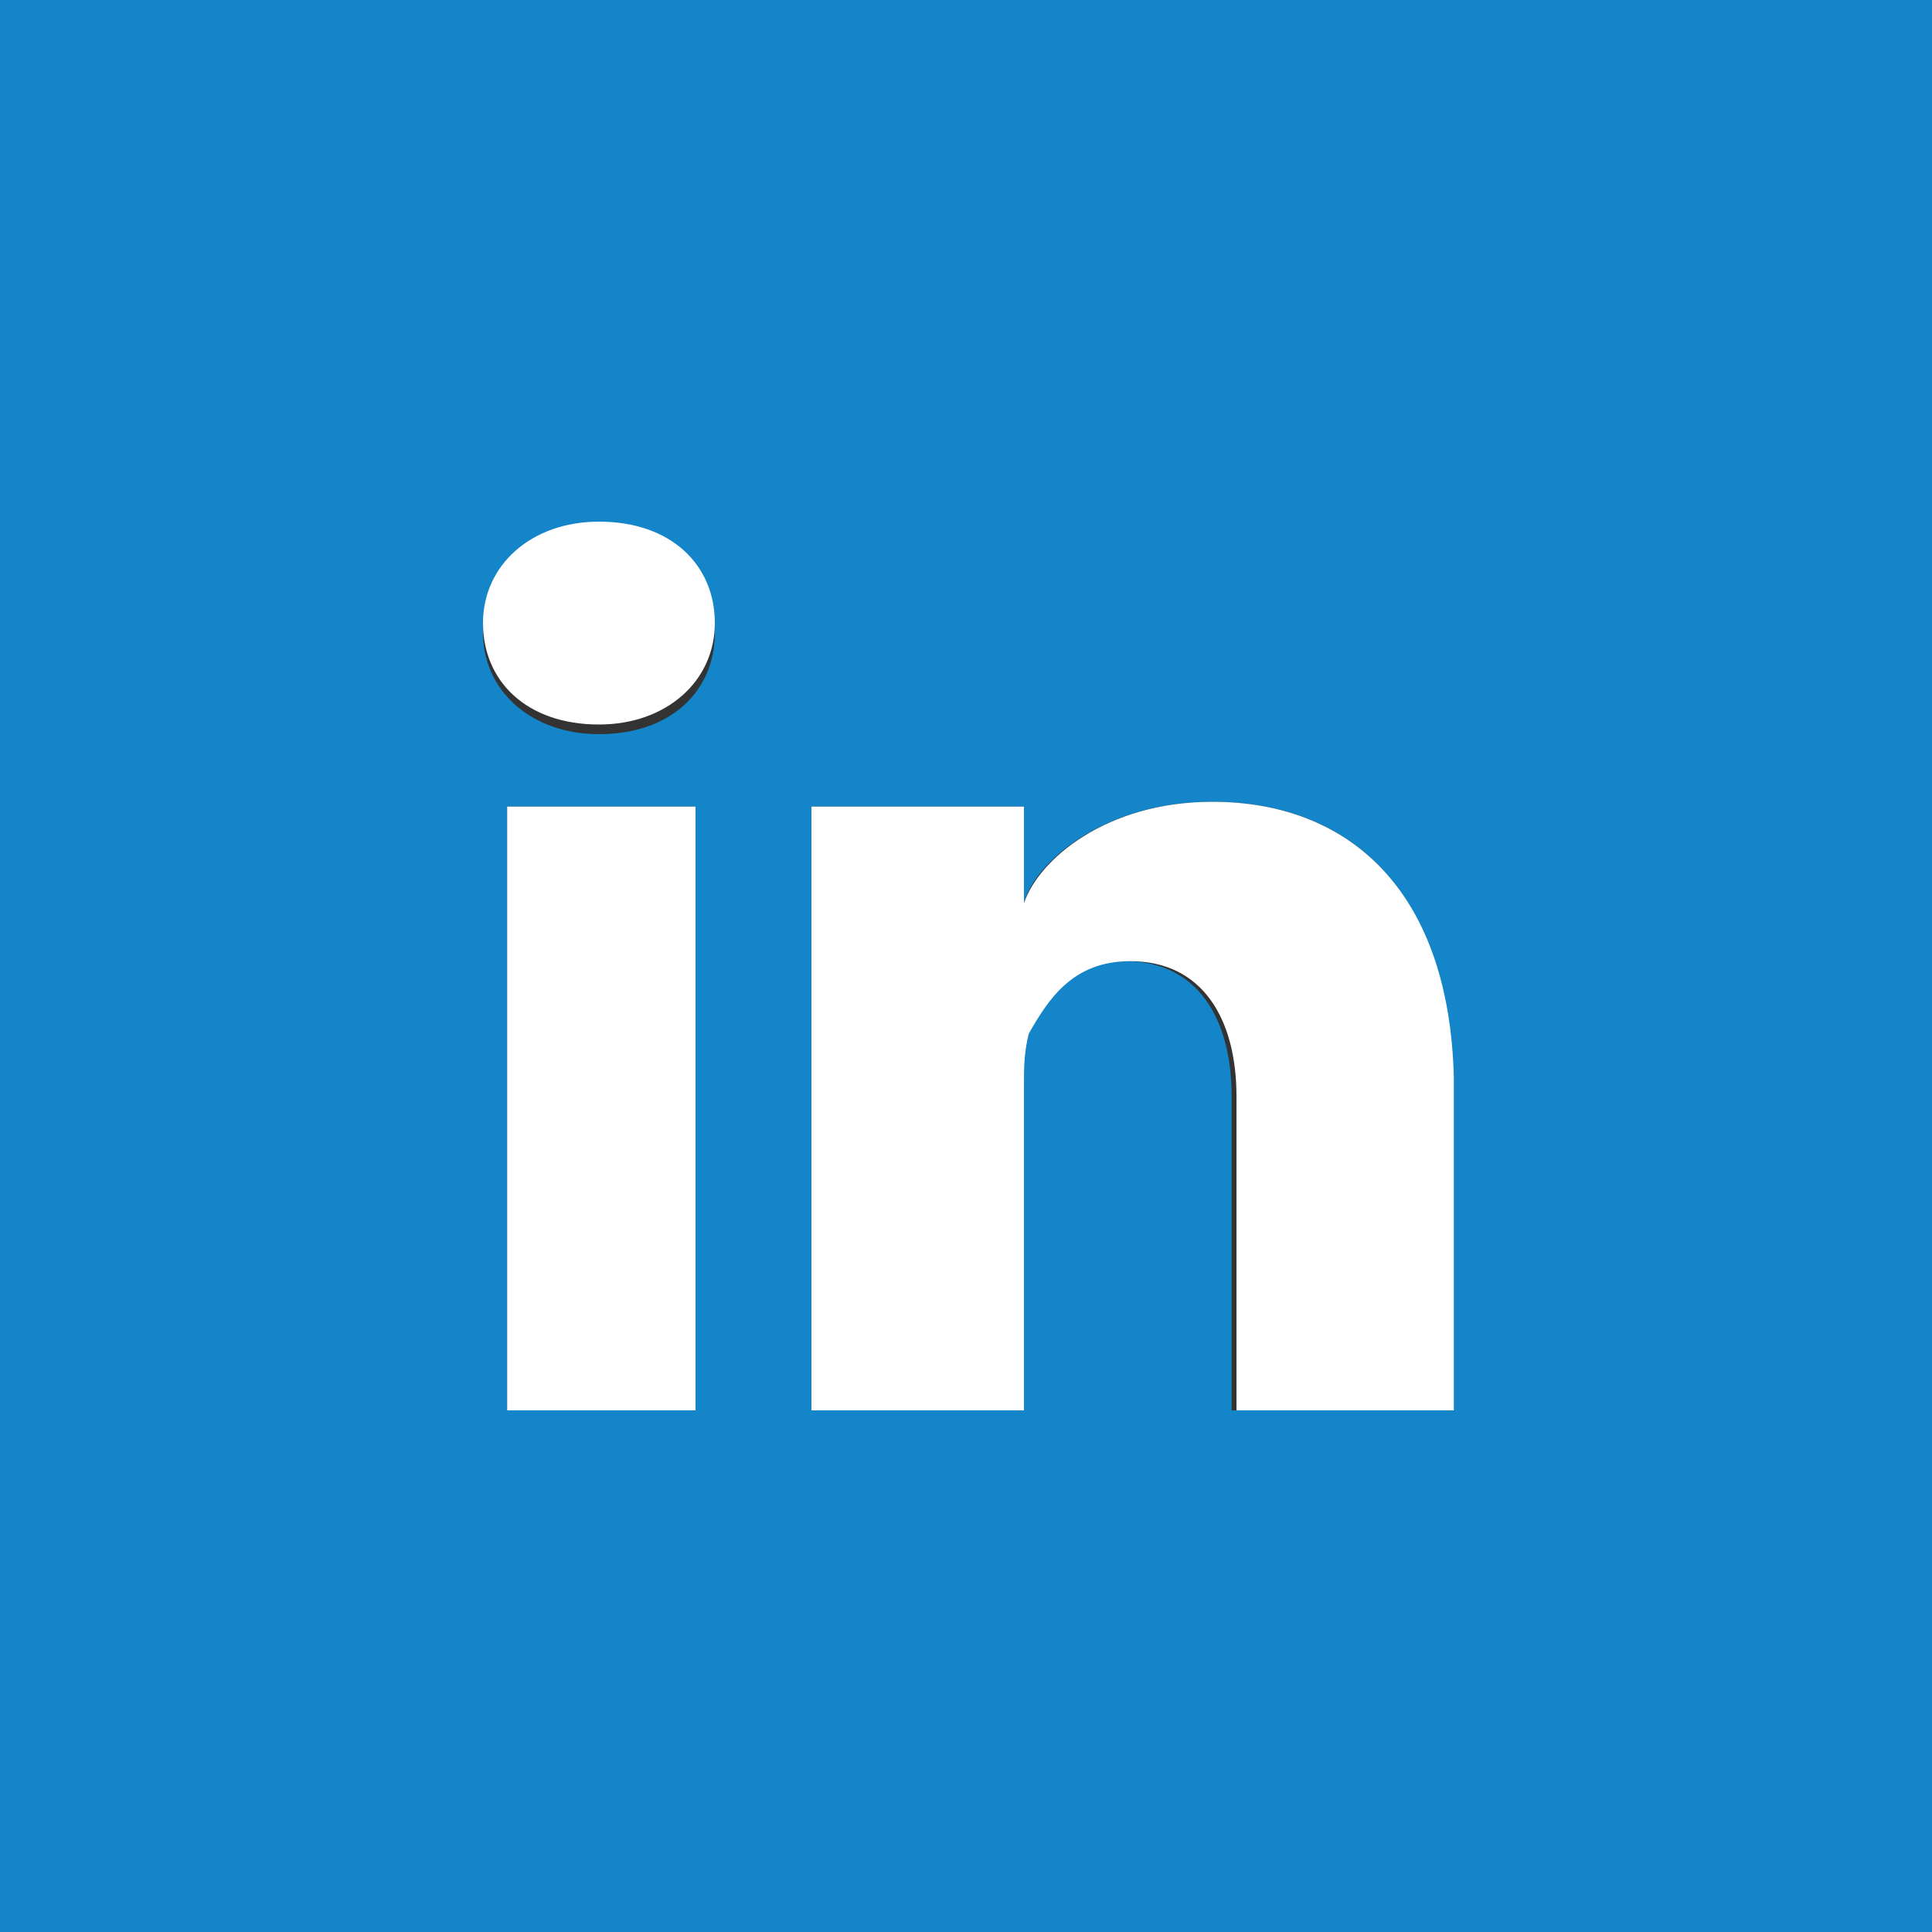 <svg xmlns="http://www.w3.org/2000/svg" viewBox="20 0 40 40"><rect x="20" y="0" width="40" height="40" fill="#333333" stroke="none"/><path fill="#1385C8" d="M20 0v40h40V0H20zm14.4 29.2h-3.9V16.7h3.9v12.5zm-2-14c-1.4 0-2.4-.9-2.4-2.1s.9-2.1 2.4-2.1c1.4 0 2.4.9 2.4 2.1s-.9 2.1-2.4 2.1zm17.6 14h-4.5v-6.5c0-1.6-.7-2.8-2.2-2.8-1.2 0-1.8.8-2.1 1.5V29.2h-4.4V16.7h4.4v2c.2-.8 1.6-2.1 3.9-2.1 2.8 0 4.9 1.8 4.9 5.6v7z"/><path fill="#FFF" d="M30.5 16.7h3.9v12.5h-3.9zM45.1 16.6c-2.2 0-3.6 1.2-3.9 2.1v-2h-4.4v12.5h4.4v-6.7c0-.4 0-.7.1-1.1.4-.7.9-1.5 2.1-1.5 1.5 0 2.2 1.2 2.2 2.8v6.5h4.5v-6.9c-.1-3.9-2.2-5.7-5-5.7zM32.4 10.8c-1.4 0-2.4.9-2.4 2.1s.9 2.1 2.4 2.1c1.4 0 2.4-.9 2.4-2.1s-.9-2.1-2.4-2.1z"/></svg>